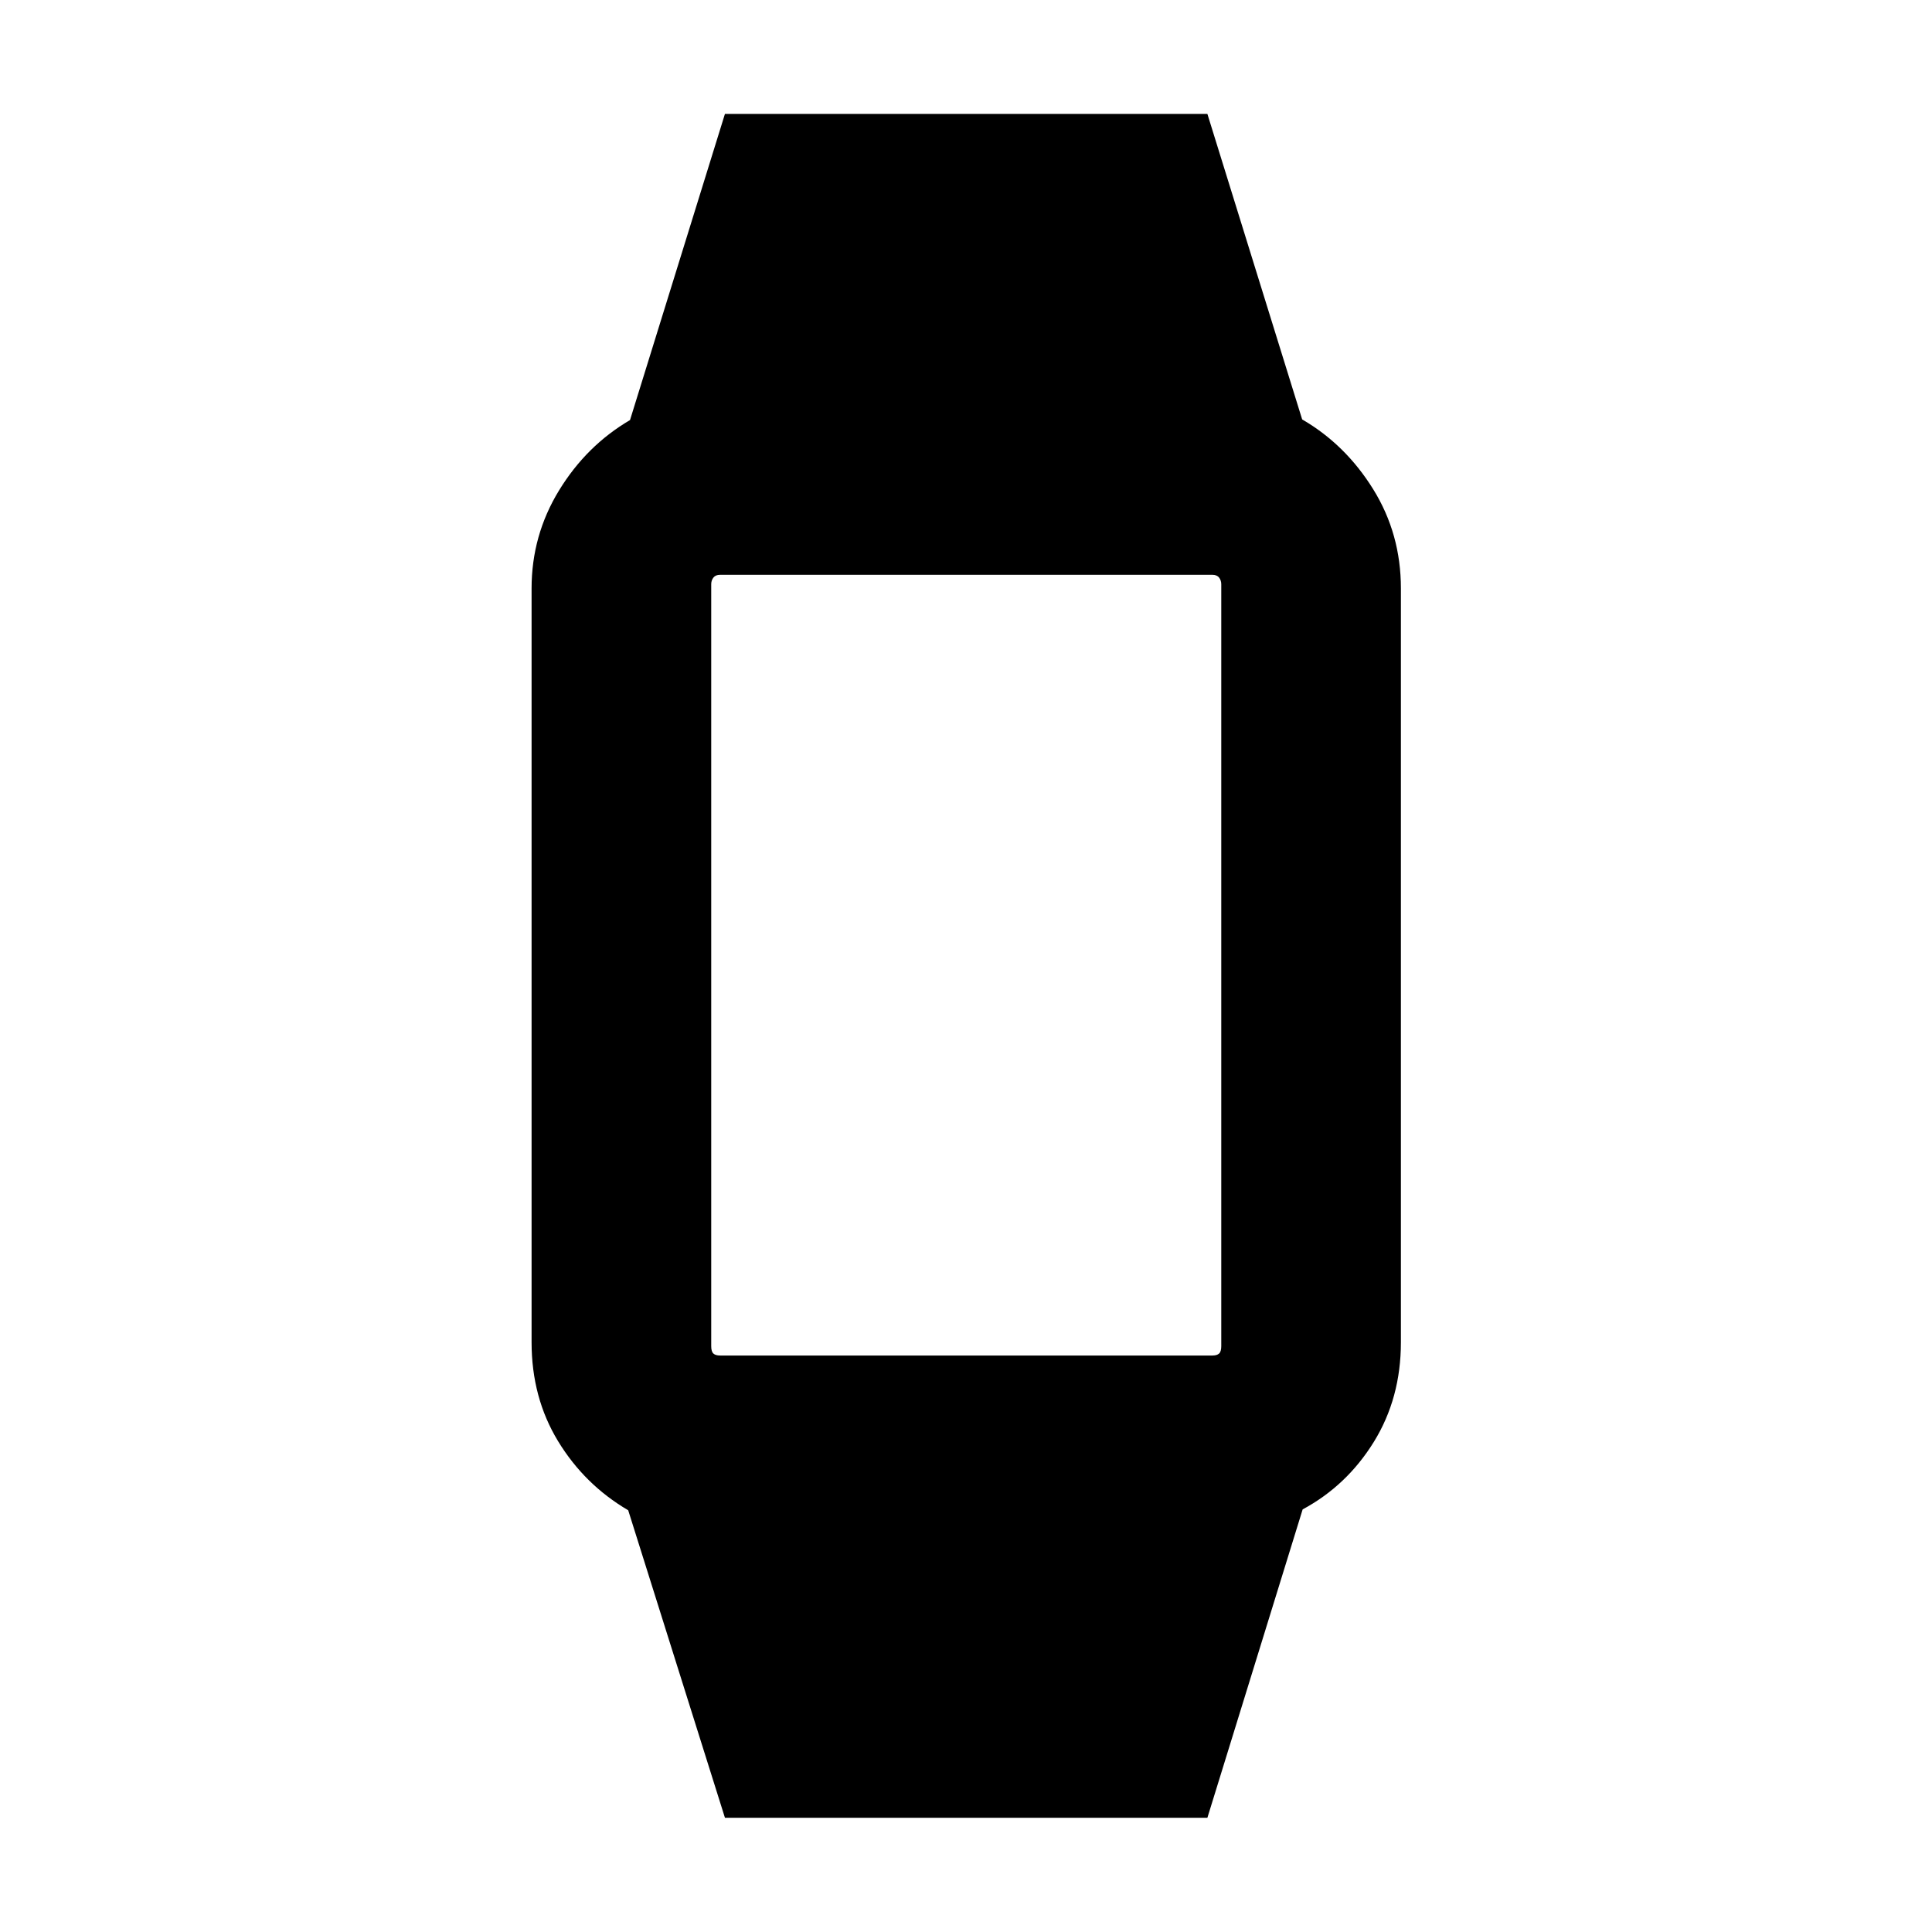 <svg xmlns="http://www.w3.org/2000/svg" height="40" viewBox="0 -960 960 960" width="40"><path d="m360.22-56.75-48.07-152.81q-21.7-12.72-34.86-34.34-13.15-21.63-13.15-49.14v-374.59q0-26.33 13.61-48.63 13.61-22.29 35.3-35.01l47.17-152.14h239.72l47.1 151.82q21.51 12.48 35.29 34.68 13.77 22.2 13.77 49.28v374.59q0 27.75-13.44 49.5-13.44 21.74-35.38 33.55L599.94-56.75H360.22Zm-2.39-229.7h244.58q2.29 0 3.36-.99 1.07-.99 1.07-3.68V-669.7q0-1.87-1.07-3.28-1.07-1.4-3.36-1.4H357.83q-2.29 0-3.36 1.4-1.07 1.41-1.07 3.28v378.58q0 2.69 1.07 3.68 1.07.99 3.36.99Z"/></svg>